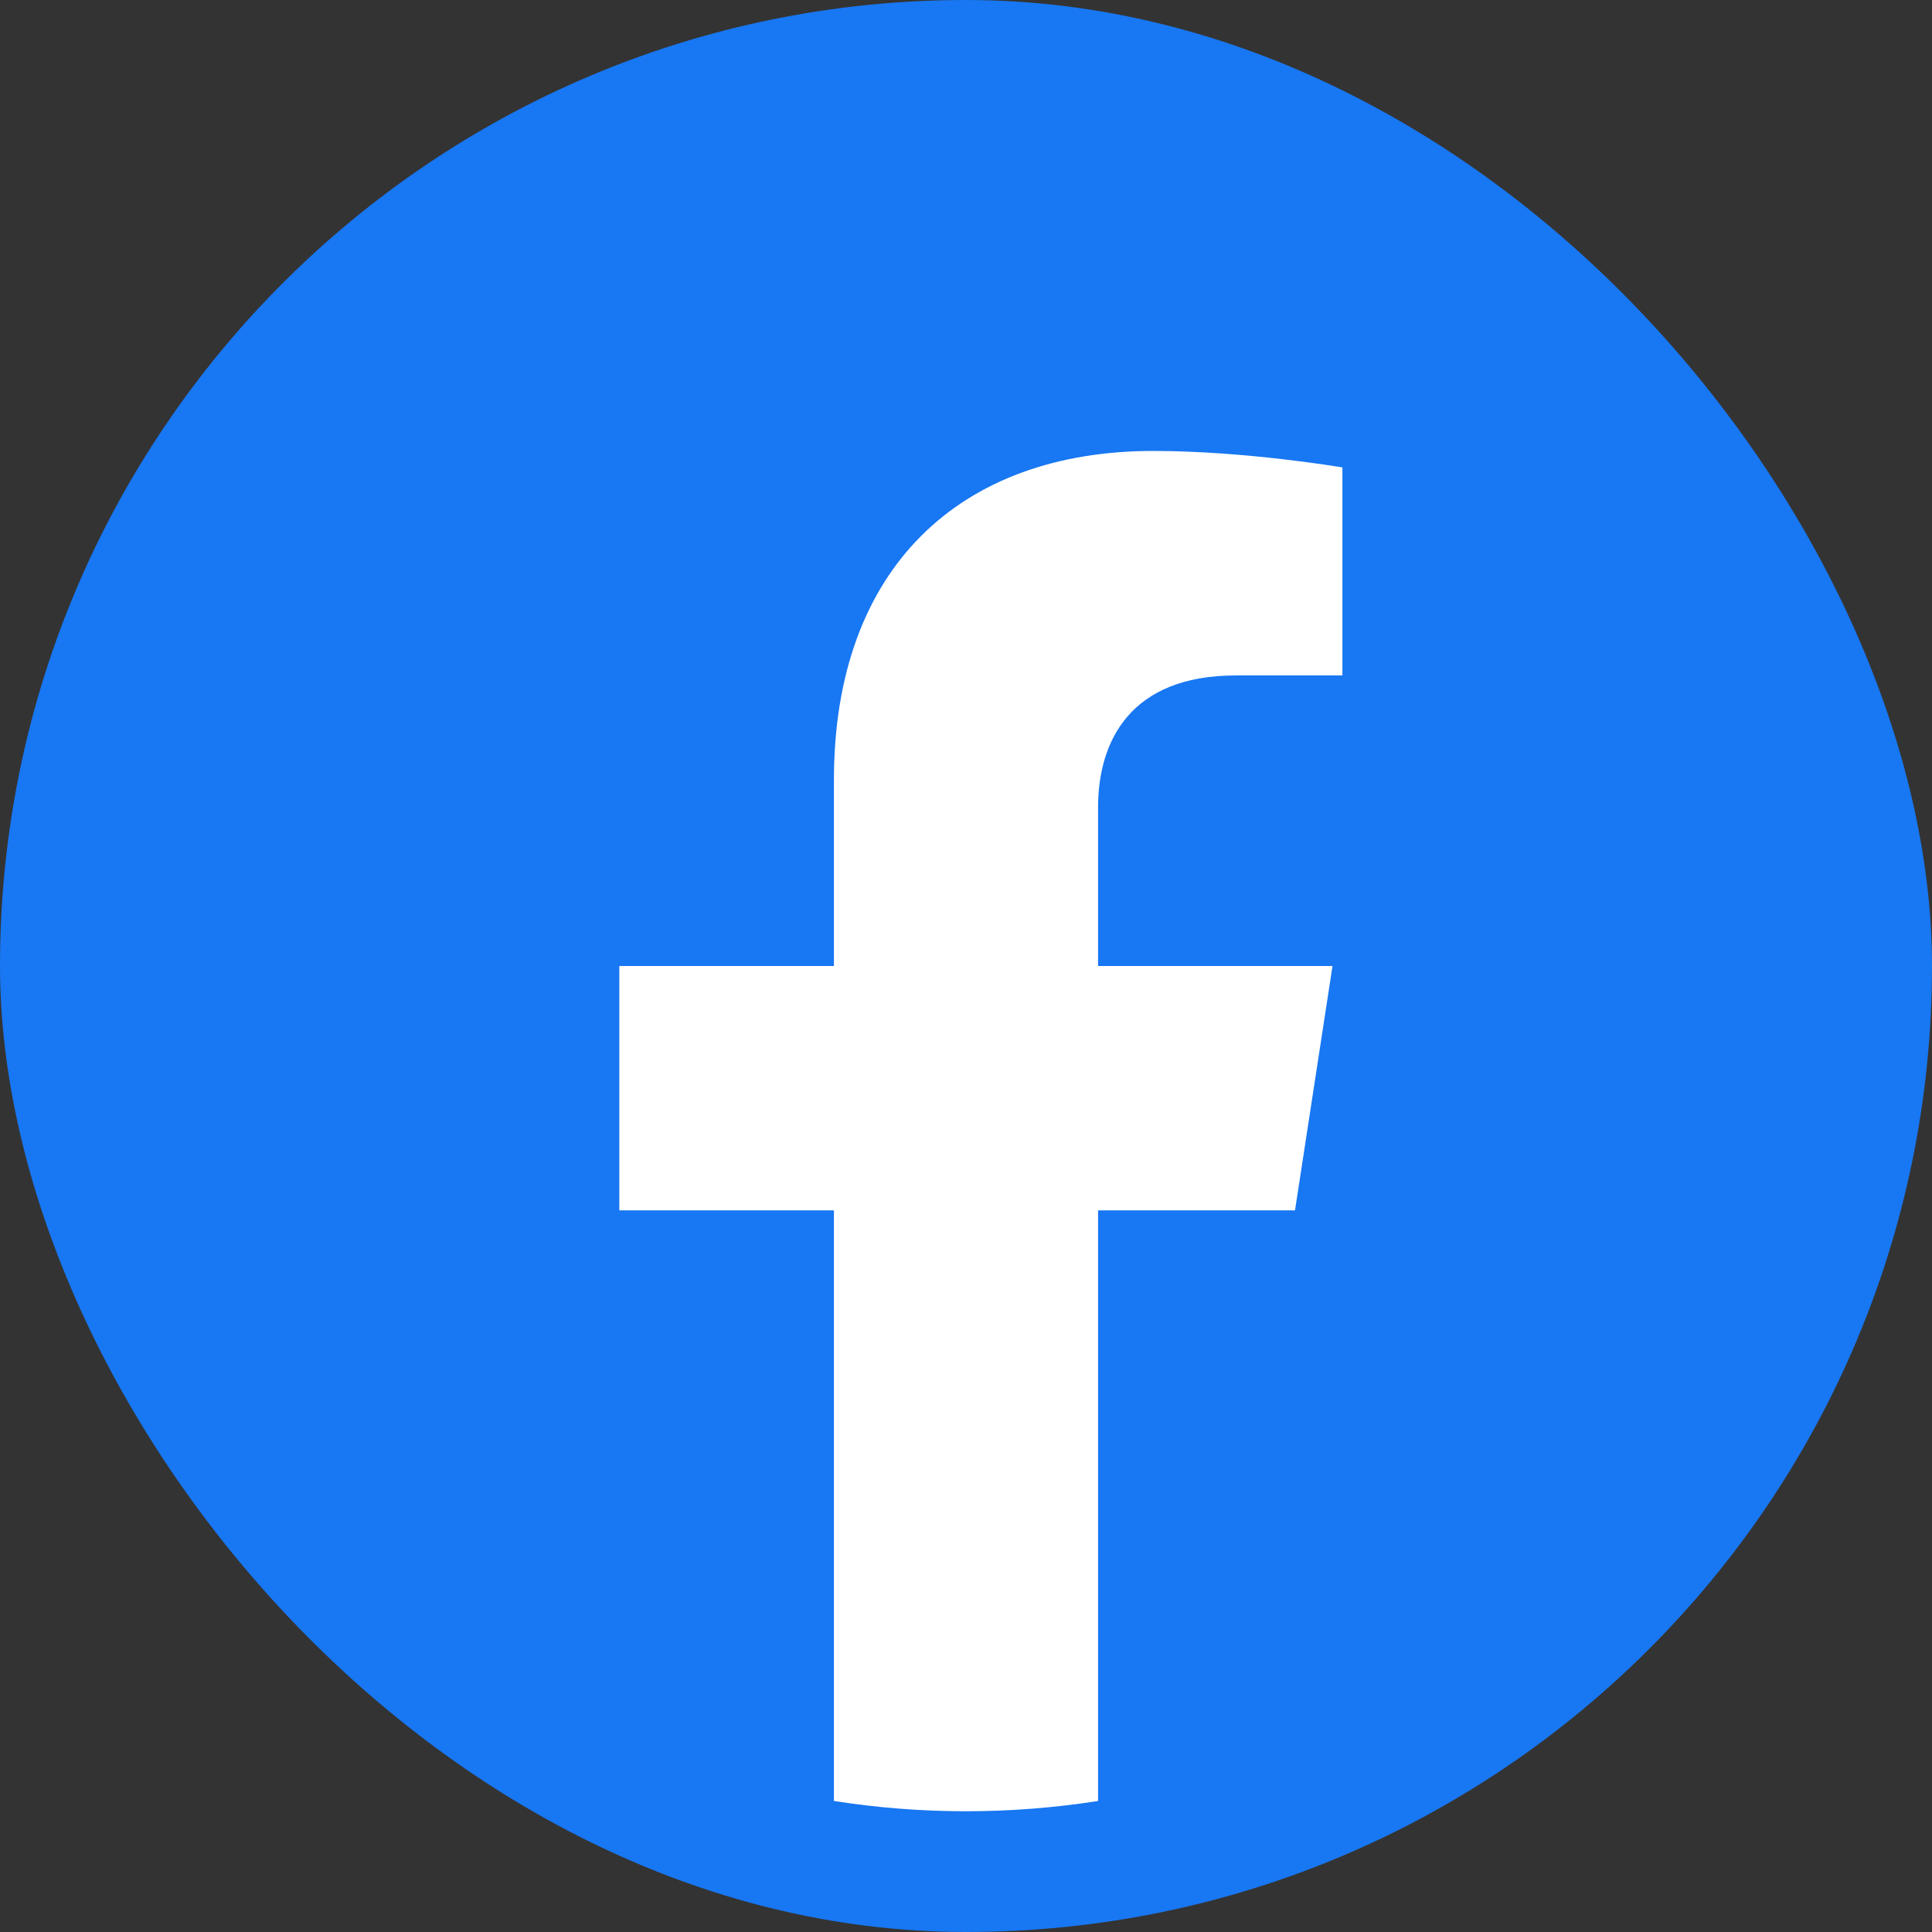 <svg width="64" height="64" viewBox="0 0 64 64" fill="none" xmlns="http://www.w3.org/2000/svg">
<rect x="0" y="0" width="64" height="64" fill="#333333" stroke="none"/>
<rect width="64" height="64" rx="32" fill="#1877F2"/>
<path d="M60 32C60 16.536 47.464 4 32 4C16.536 4 4 16.536 4 32C4 45.975 14.239 57.559 27.625 59.66V40.094H20.516V32H27.625V25.831C27.625 18.814 31.805 14.938 38.201 14.938C41.265 14.938 44.469 15.484 44.469 15.484V22.375H40.938C37.46 22.375 36.375 24.534 36.375 26.748V32H44.141L42.899 40.094H36.375V59.66C49.761 57.559 60 45.975 60 32Z" fill="#1877F2"/>
<path d="M42.899 40.094L44.141 32H36.375V26.748C36.375 24.534 37.46 22.375 40.938 22.375H44.469V15.484C44.469 15.484 41.265 14.938 38.201 14.938C31.805 14.938 27.625 18.814 27.625 25.831V32H20.516V40.094H27.625V59.66C29.051 59.883 30.511 60 32 60C33.489 60 34.949 59.883 36.375 59.66V40.094H42.899Z" fill="white"/>
</svg>
